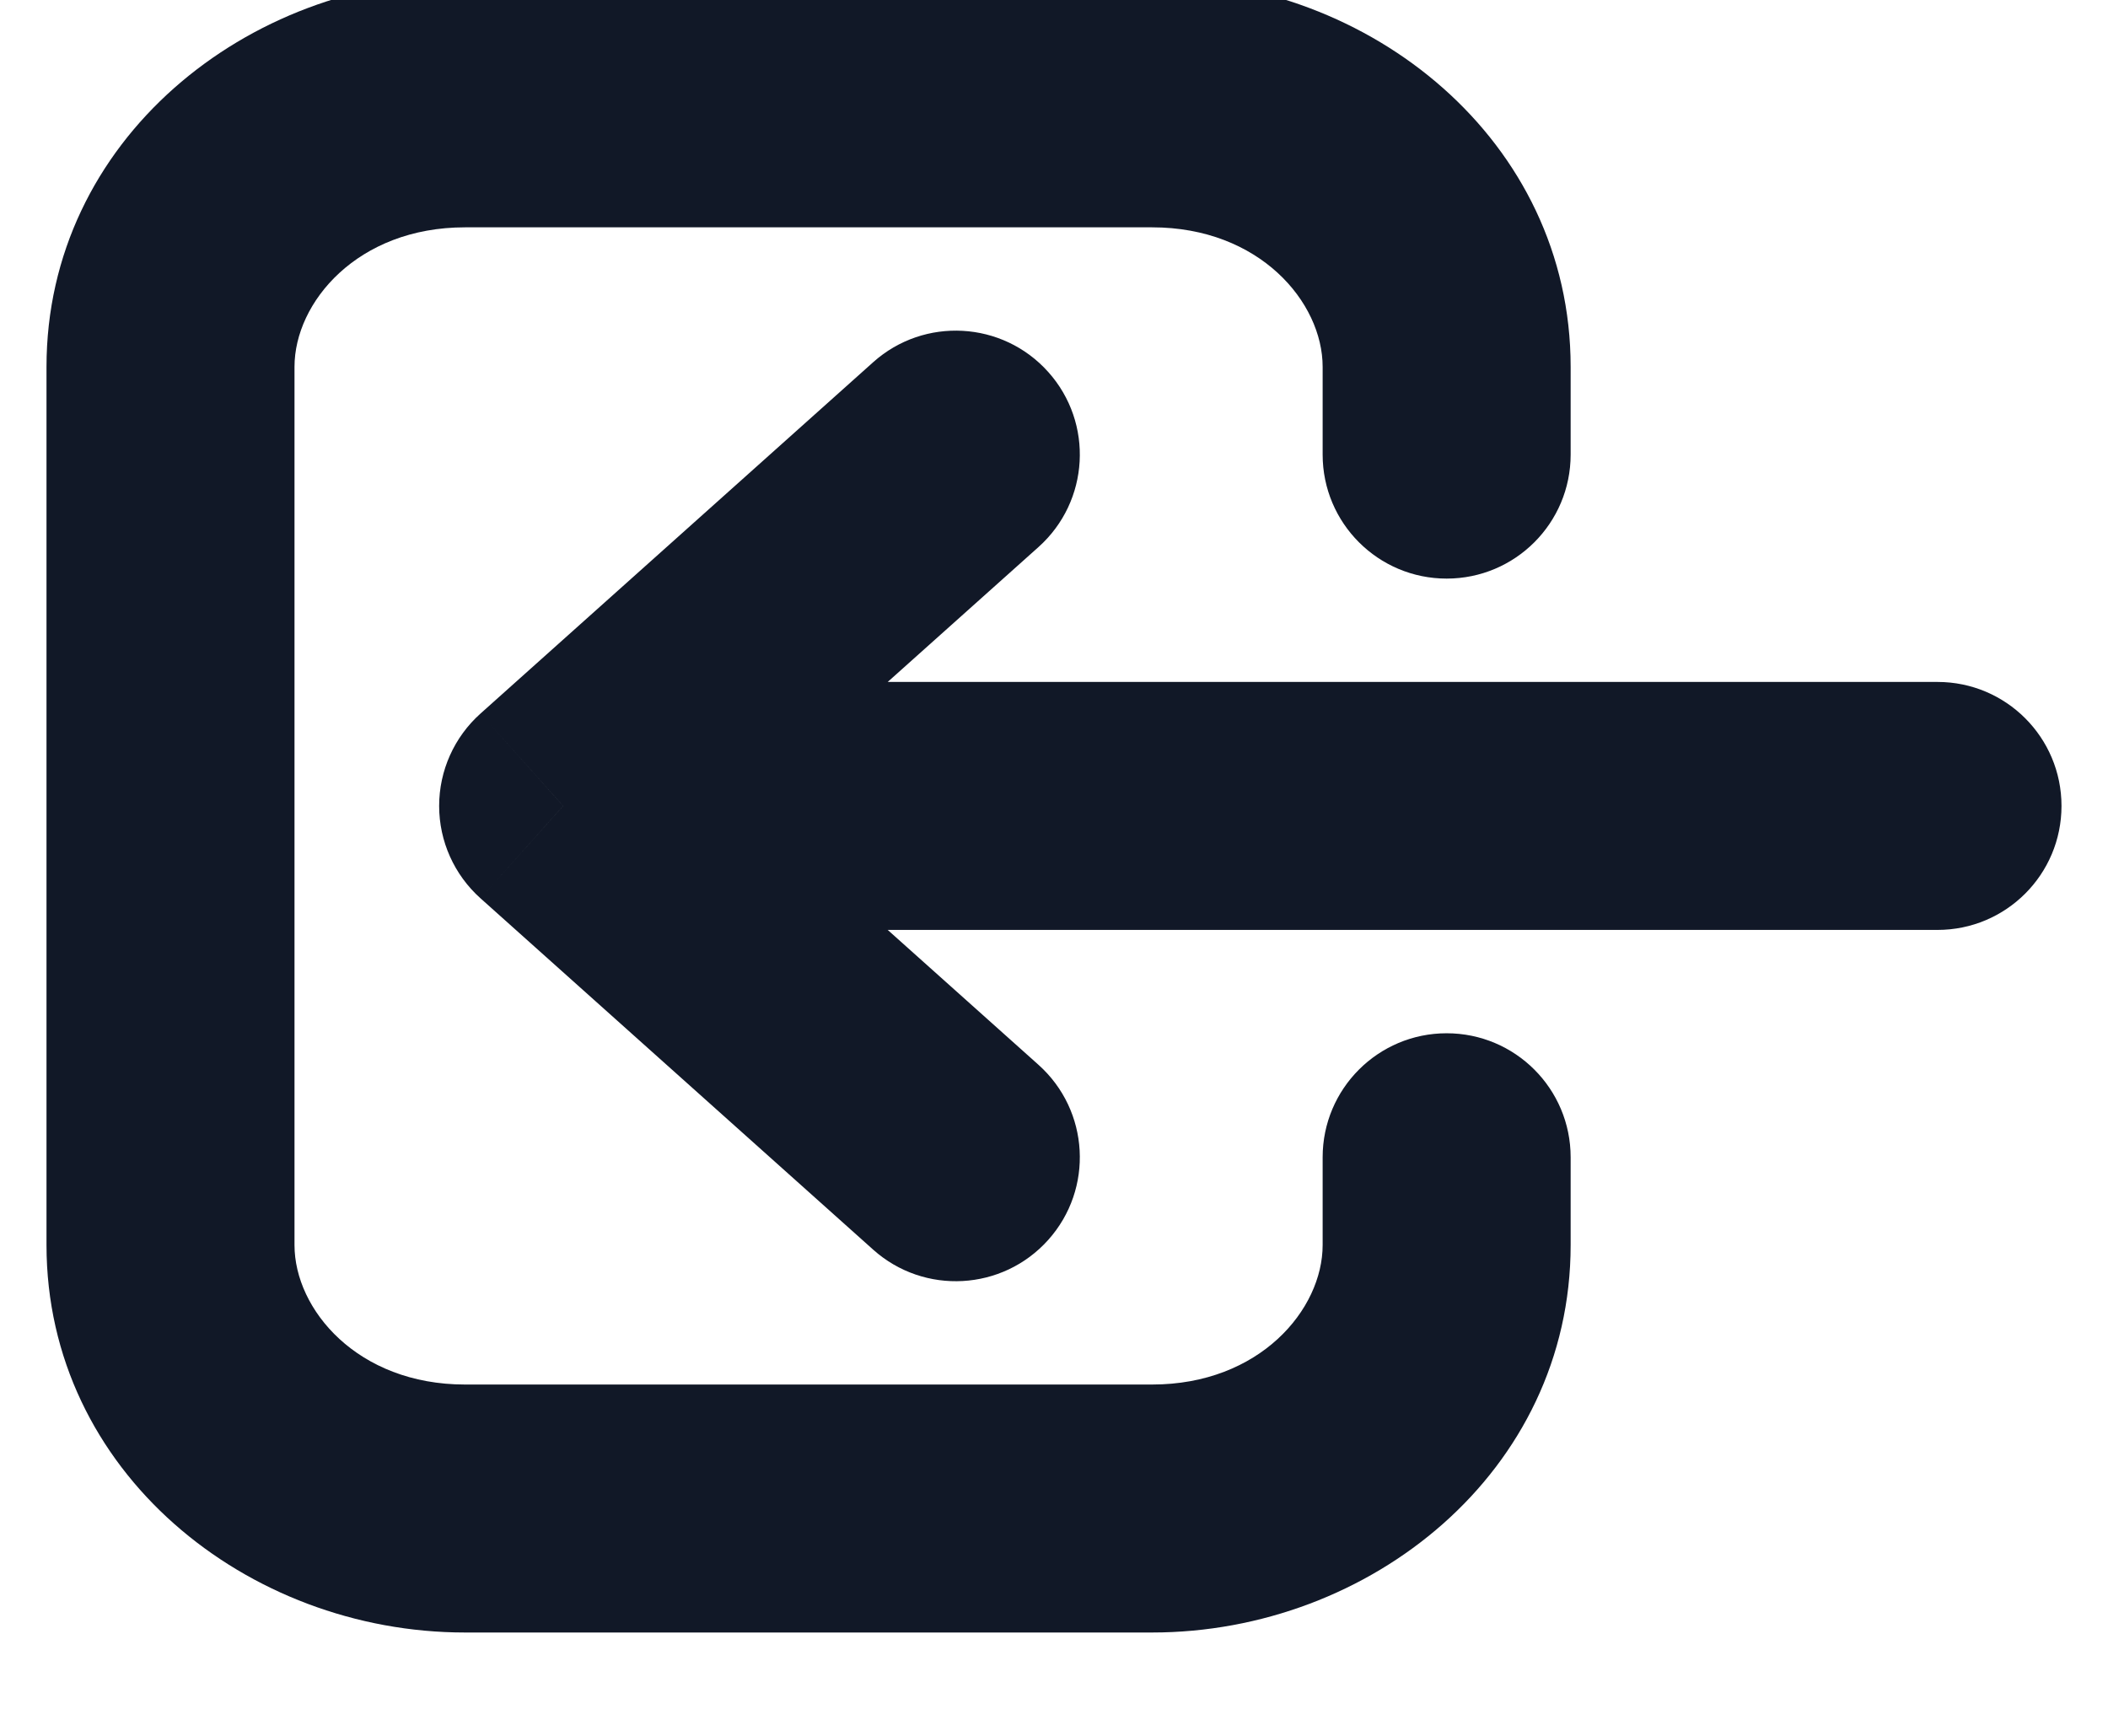 <svg width="34" height="28" viewBox="0 0 34 28" fill="none" xmlns="http://www.w3.org/2000/svg" xmlns:xlink="http://www.w3.org/1999/xlink">
<path d="M14.083,20.157C14.906,20.894 16.171,20.823 16.907,20C17.644,19.177 17.573,17.913 16.75,17.176L14.083,20.157ZM9.083,13L7.75,11.51C7.326,11.889 7.083,12.431 7.083,13C7.083,13.569 7.326,14.111 7.75,14.49L9.083,13ZM16.75,8.824C17.573,8.087 17.644,6.823 16.907,6C16.171,5.177 14.906,5.106 14.083,5.843L16.75,8.824ZM31.25,15C32.355,15 33.25,14.105 33.25,13C33.25,11.895 32.355,11 31.25,11L31.25,15ZM25.333,18.667C25.333,17.562 24.438,16.667 23.333,16.667C22.229,16.667 21.333,17.562 21.333,18.667L25.333,18.667ZM21.333,7.333C21.333,8.438 22.229,9.333 23.333,9.333C24.438,9.333 25.333,8.438 25.333,7.333L21.333,7.333ZM4.75,20.083L4.75,5.917L0.75,5.917L0.75,20.083L4.75,20.083ZM0.75,20.083C0.75,23.738 3.987,26.333 7.5,26.333L7.5,22.333C5.766,22.333 4.75,21.123 4.75,20.083L0.75,20.083ZM4.75,5.917C4.75,4.877 5.766,3.667 7.5,3.667L7.5,-0.333C3.987,-0.333 0.75,2.262 0.75,5.917L4.75,5.917ZM16.75,17.176L10.417,11.51L7.75,14.49L14.083,20.157L16.75,17.176ZM10.417,14.49L16.75,8.824L14.083,5.843L7.75,11.51L10.417,14.49ZM9.083,15L31.25,15L31.25,11L9.083,11L9.083,15ZM7.5,26.333L18.583,26.333L18.583,22.333L7.5,22.333L7.5,26.333ZM25.333,20.083L25.333,18.667L21.333,18.667L21.333,20.083L25.333,20.083ZM7.5,3.667L18.583,3.667L18.583,-0.333L7.5,-0.333L7.5,3.667ZM21.333,5.917L21.333,7.333L25.333,7.333L25.333,5.917L21.333,5.917ZM18.583,3.667C20.317,3.667 21.333,4.877 21.333,5.917L25.333,5.917C25.333,2.262 22.096,-0.333 18.583,-0.333L18.583,3.667ZM18.583,26.333C22.096,26.333 25.333,23.738 25.333,20.083L21.333,20.083C21.333,21.123 20.317,22.333 18.583,22.333L18.583,26.333Z" fill="#111827"/>
</svg>
